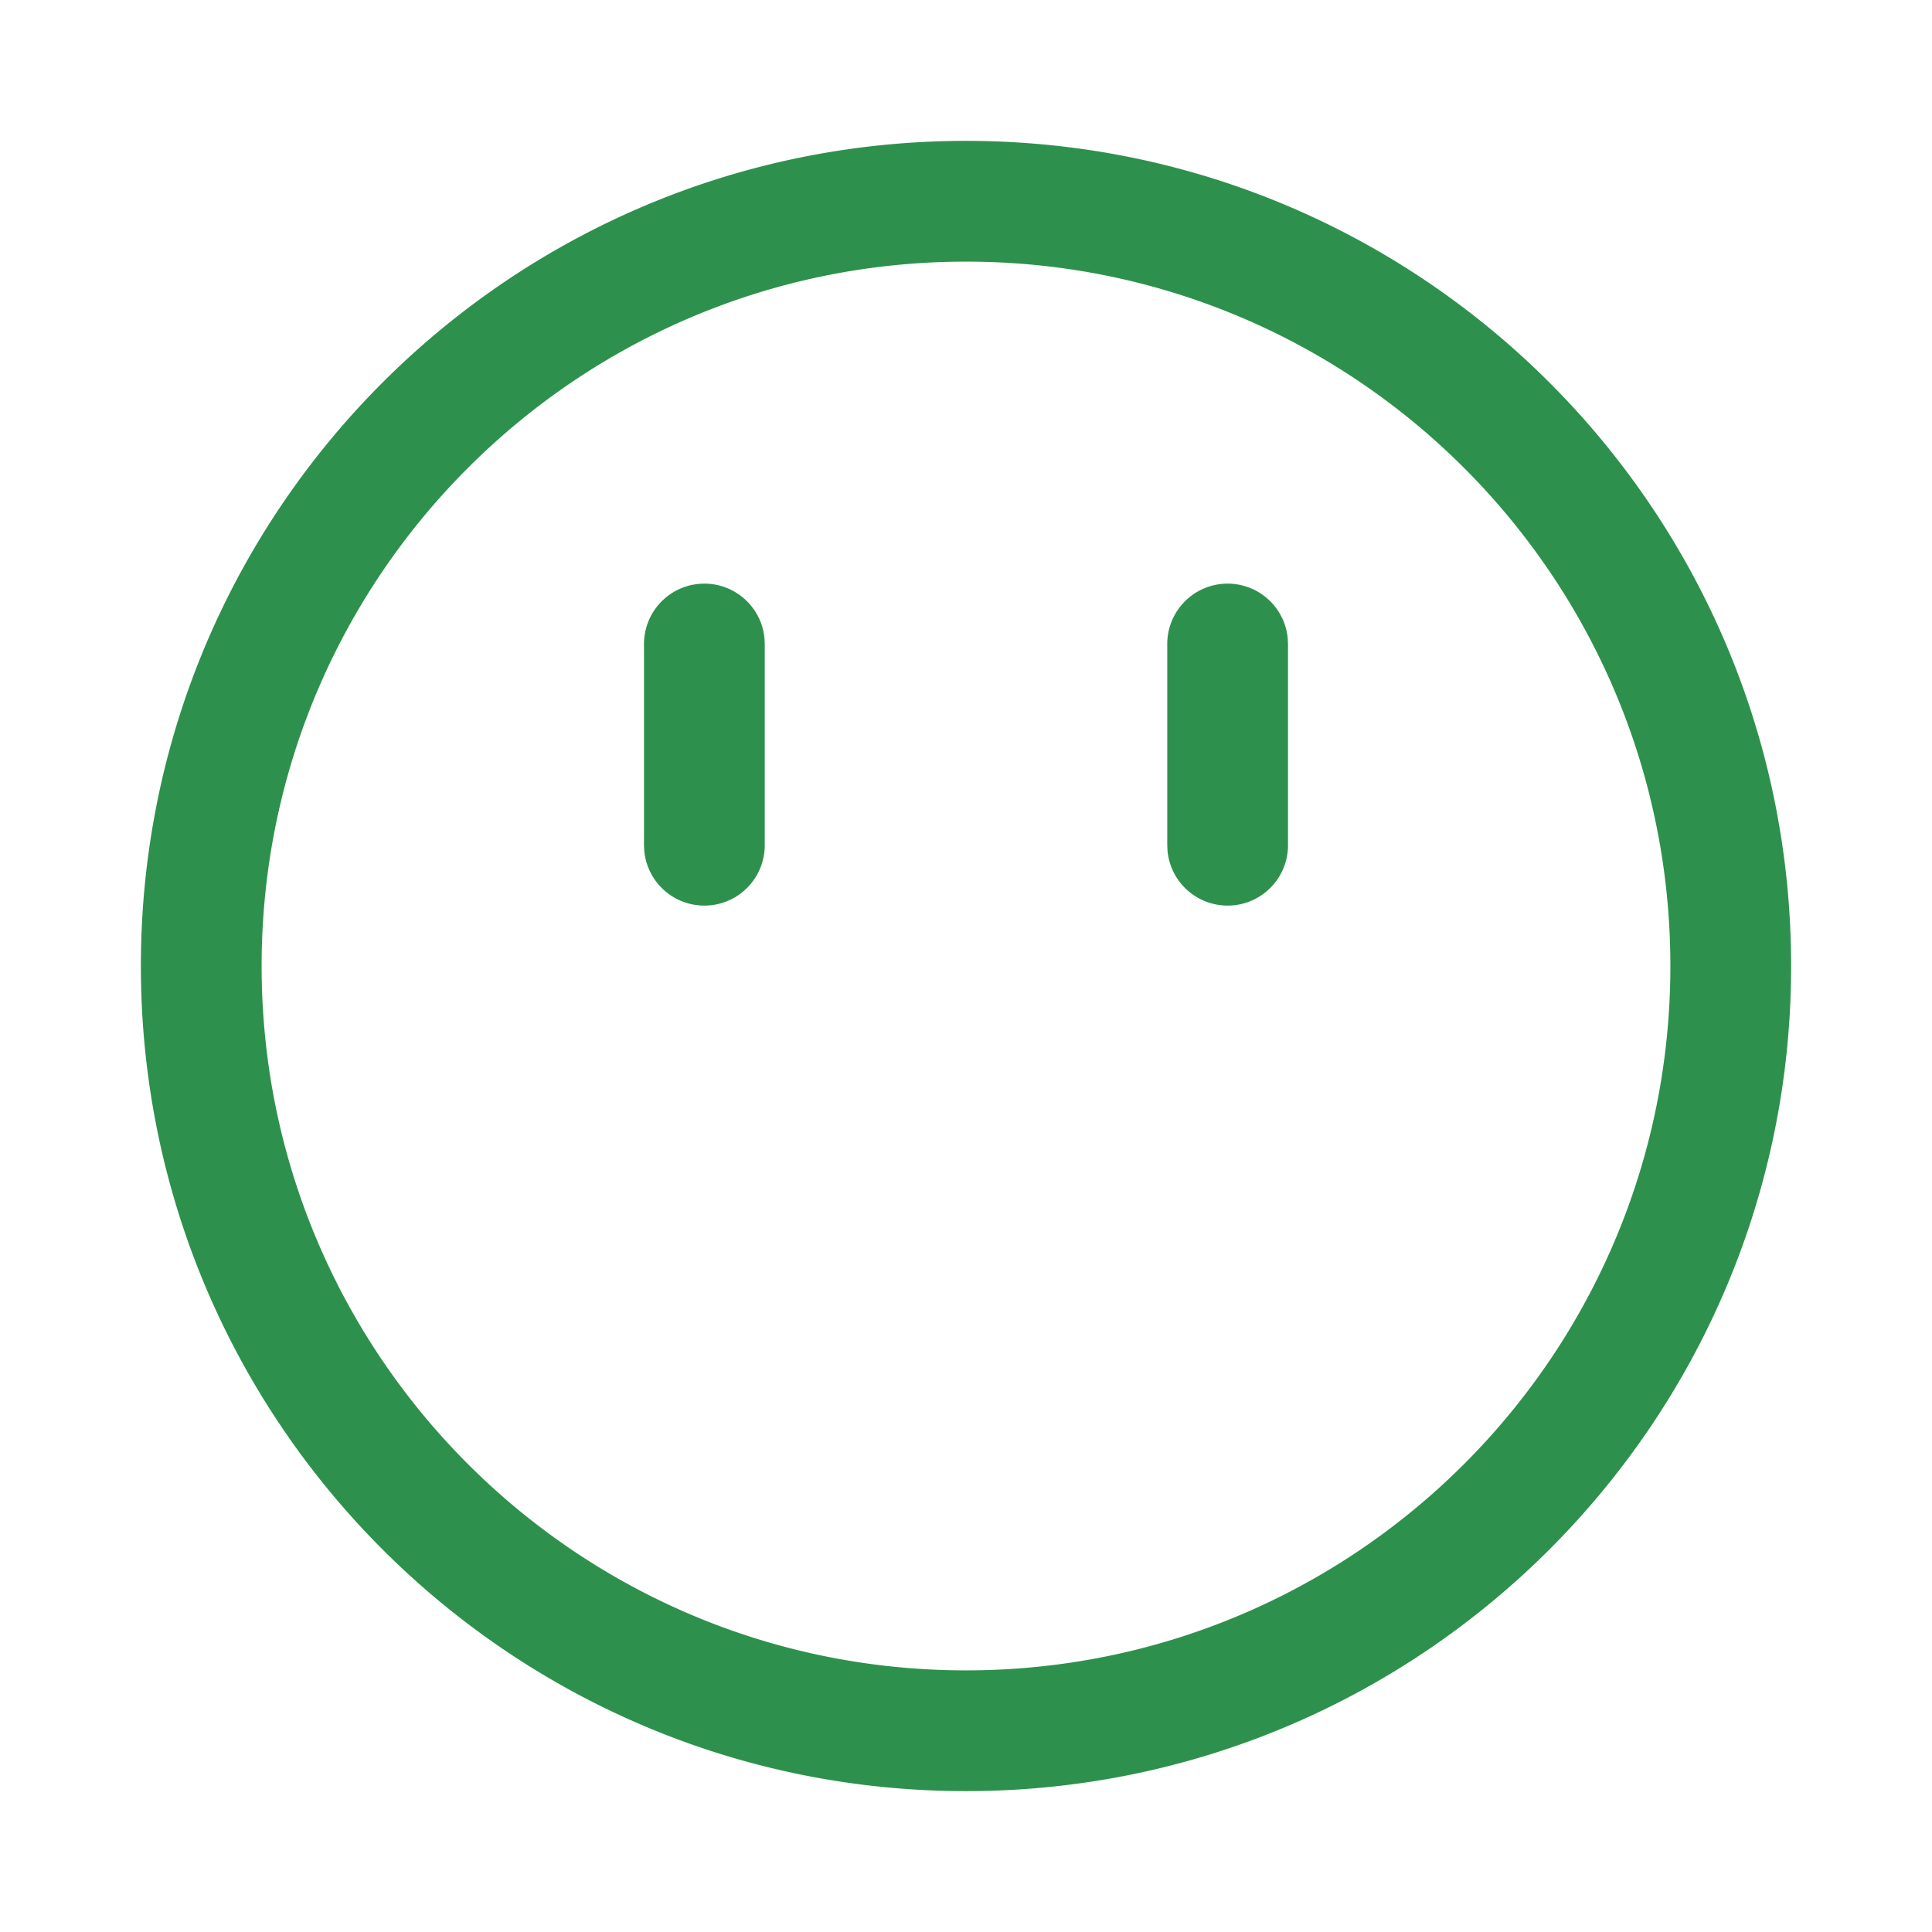 <?xml version="1.0" standalone="no"?><!DOCTYPE svg PUBLIC "-//W3C//DTD SVG 1.1//EN" "http://www.w3.org/Graphics/SVG/1.1/DTD/svg11.dtd"><svg t="1733069171939" class="icon" viewBox="0 0 1024 1024" version="1.1" xmlns="http://www.w3.org/2000/svg" p-id="7502" xmlns:xlink="http://www.w3.org/1999/xlink" width="200" height="200"><path d="M512 74.667c241.536 0 437.333 195.797 437.333 437.333S753.536 949.333 512 949.333 74.667 753.536 74.667 512 270.464 74.667 512 74.667z m0 64C305.813 138.667 138.667 305.813 138.667 512S305.813 885.333 512 885.333 885.333 718.187 885.333 512 718.187 138.667 512 138.667z m138.667 170.667a32 32 0 0 1 31.851 28.928L682.667 341.333v106.667a32 32 0 0 1-63.851 3.072L618.667 448v-106.667a32 32 0 0 1 32-32z m-277.333 0a32 32 0 0 1 31.851 28.928L405.333 341.333v106.667a32 32 0 0 1-63.851 3.072L341.333 448v-106.667a32 32 0 0 1 32-32z" fill="#2D914D" p-id="7503"></path></svg>
